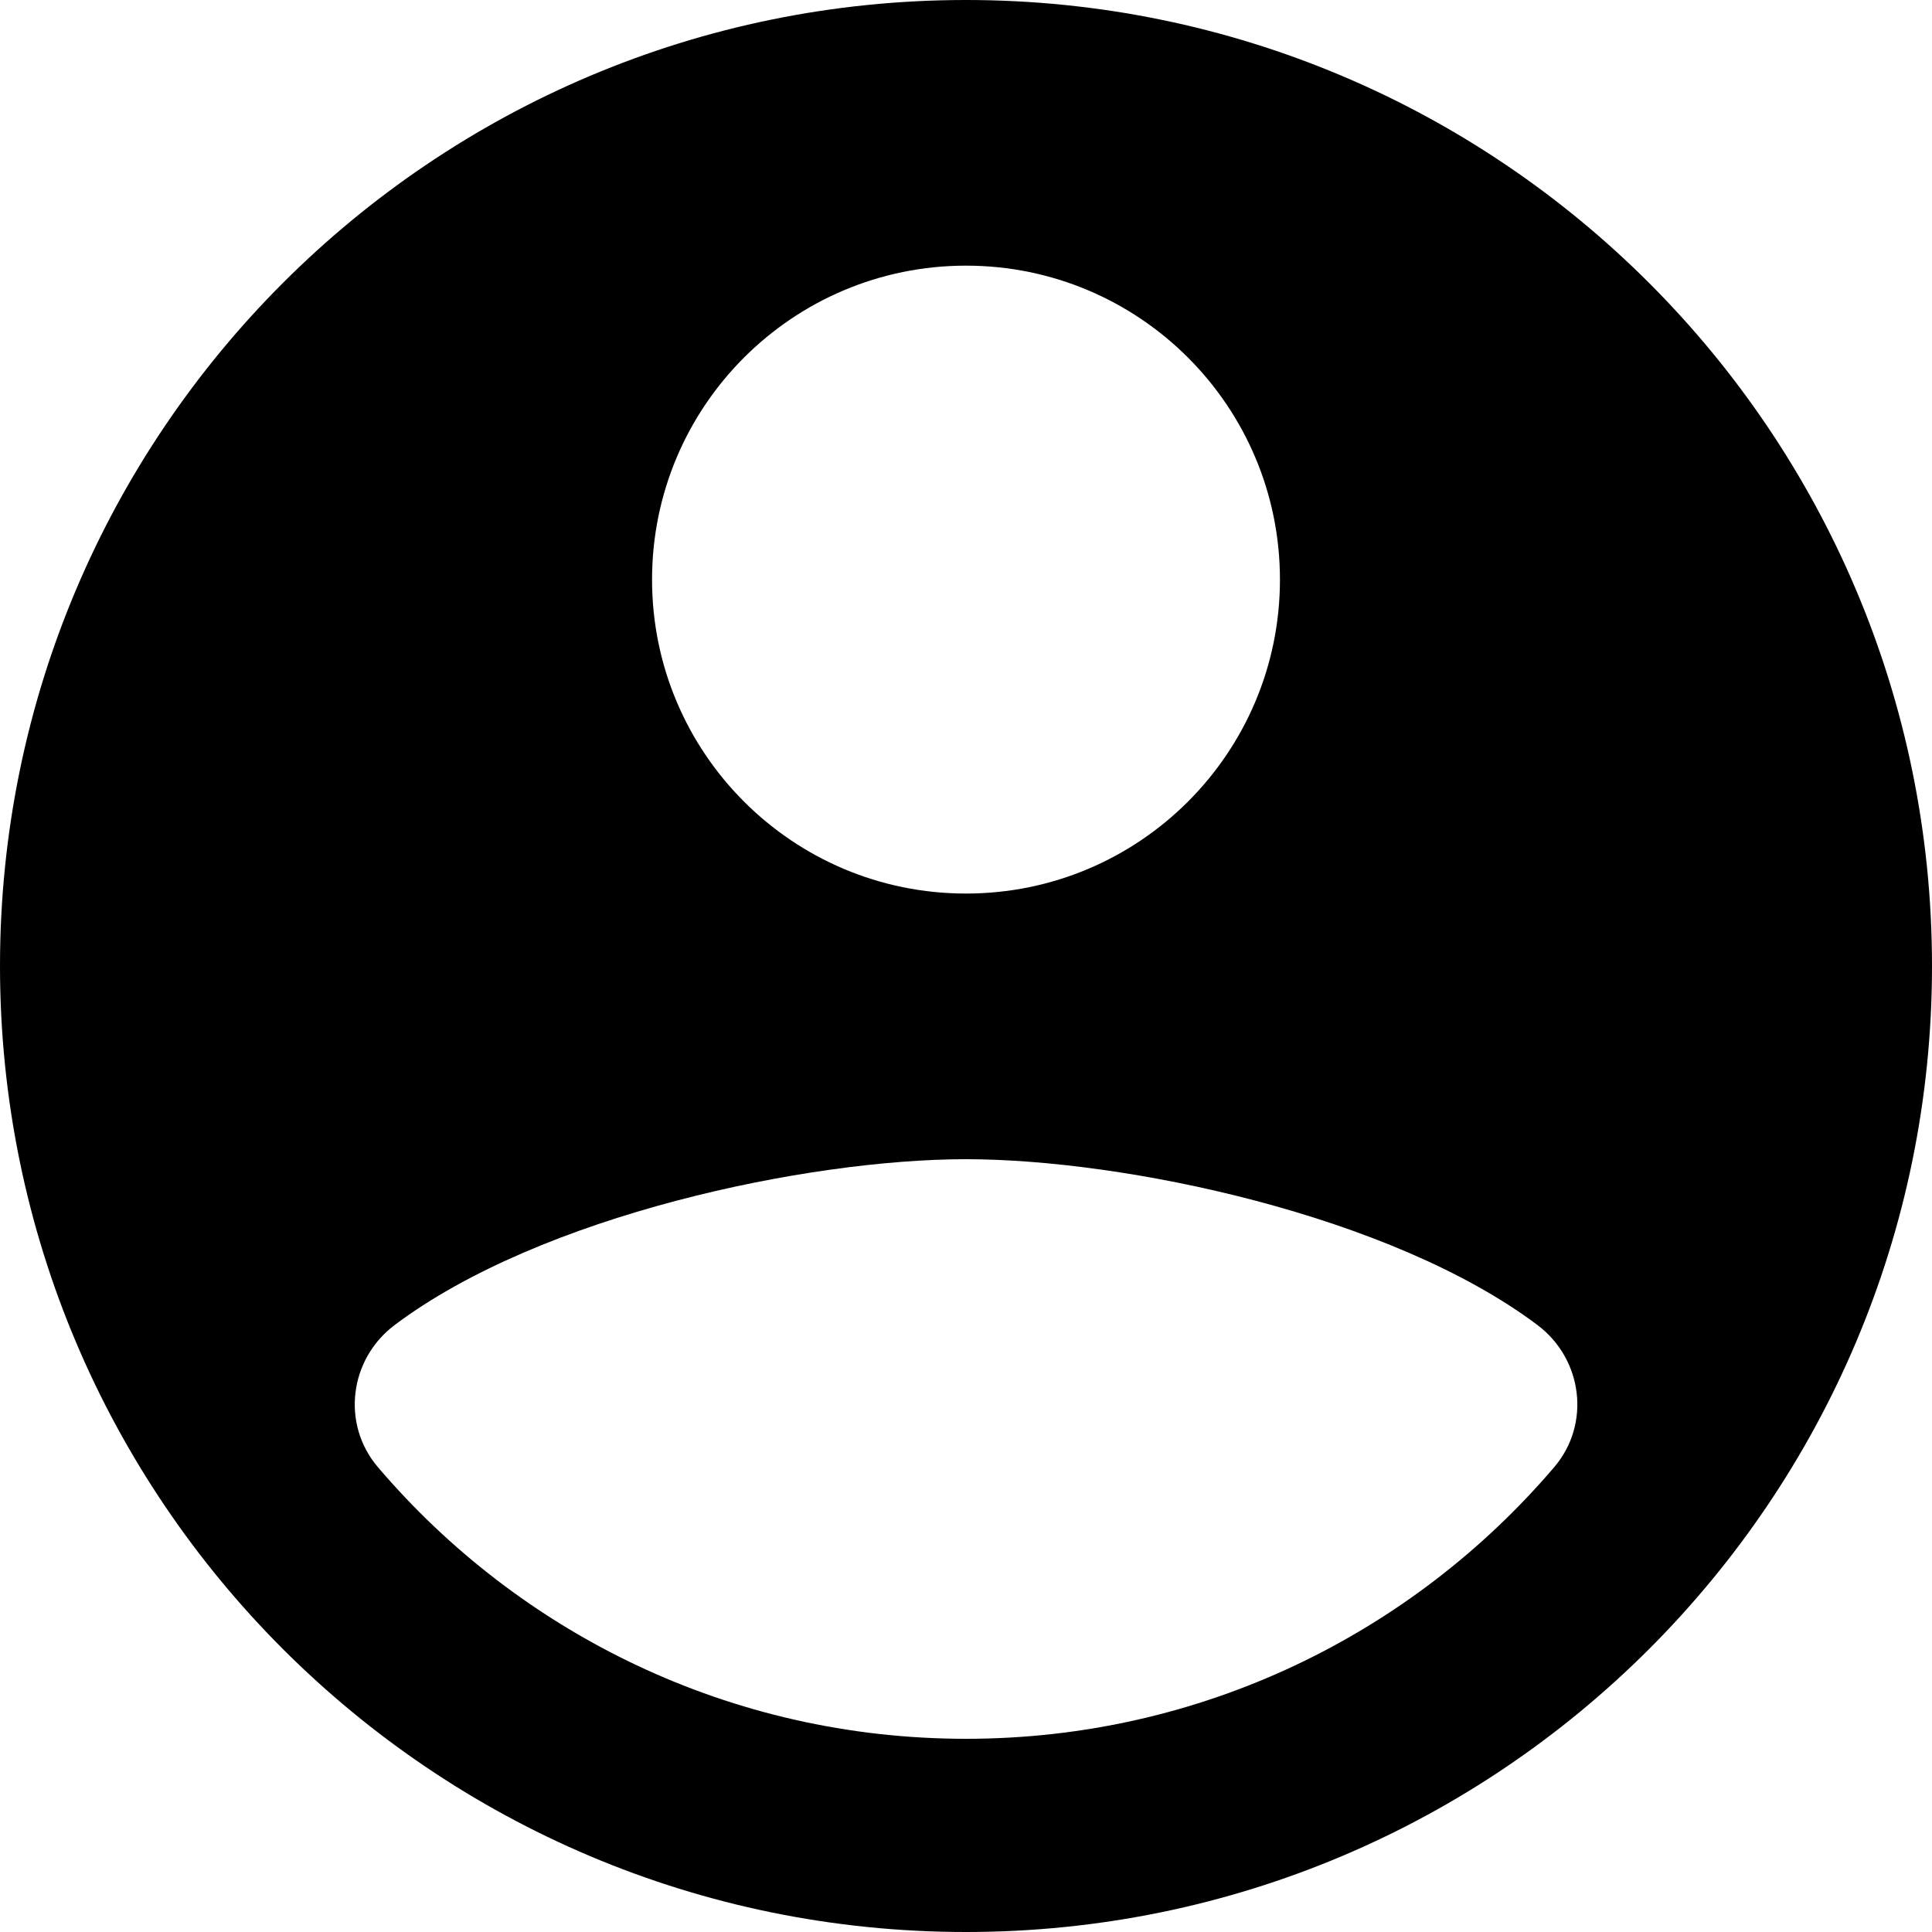 <?xml version="1.0" encoding="UTF-8"?>
<svg width="20px" height="20px" viewBox="0 0 20 20" version="1.1" xmlns="http://www.w3.org/2000/svg" xmlns:xlink="http://www.w3.org/1999/xlink">
    <title>Profile</title>
    <g id="Profile" stroke="none" stroke-width="1" fill="none" fill-rule="evenodd">
        <path d="M10,0 C4.477,0 0,4.477 0,10 C0,15.523 4.477,20 10,20 C15.523,20 20,15.523 20,10 C20,4.477 15.523,0 10,0 Z M10,2.75 C11.795,2.75 13.25,4.205 13.25,6 C13.25,7.795 11.795,9.25 10,9.25 C8.205,9.25 6.75,7.795 6.75,6 C6.75,4.205 8.205,2.75 10,2.75 Z M10,18 C7.562,18 5.379,16.909 3.912,15.188 C3.531,14.741 3.616,14.07 4.085,13.717 C5.602,12.576 8.366,12 10,12 C11.634,12 14.398,12.576 15.916,13.717 C16.385,14.07 16.47,14.742 16.089,15.188 C14.621,16.909 12.438,18 10,18 Z" id="Shape" fill="#000000" fill-rule="nonzero"></path>
    </g>
</svg>